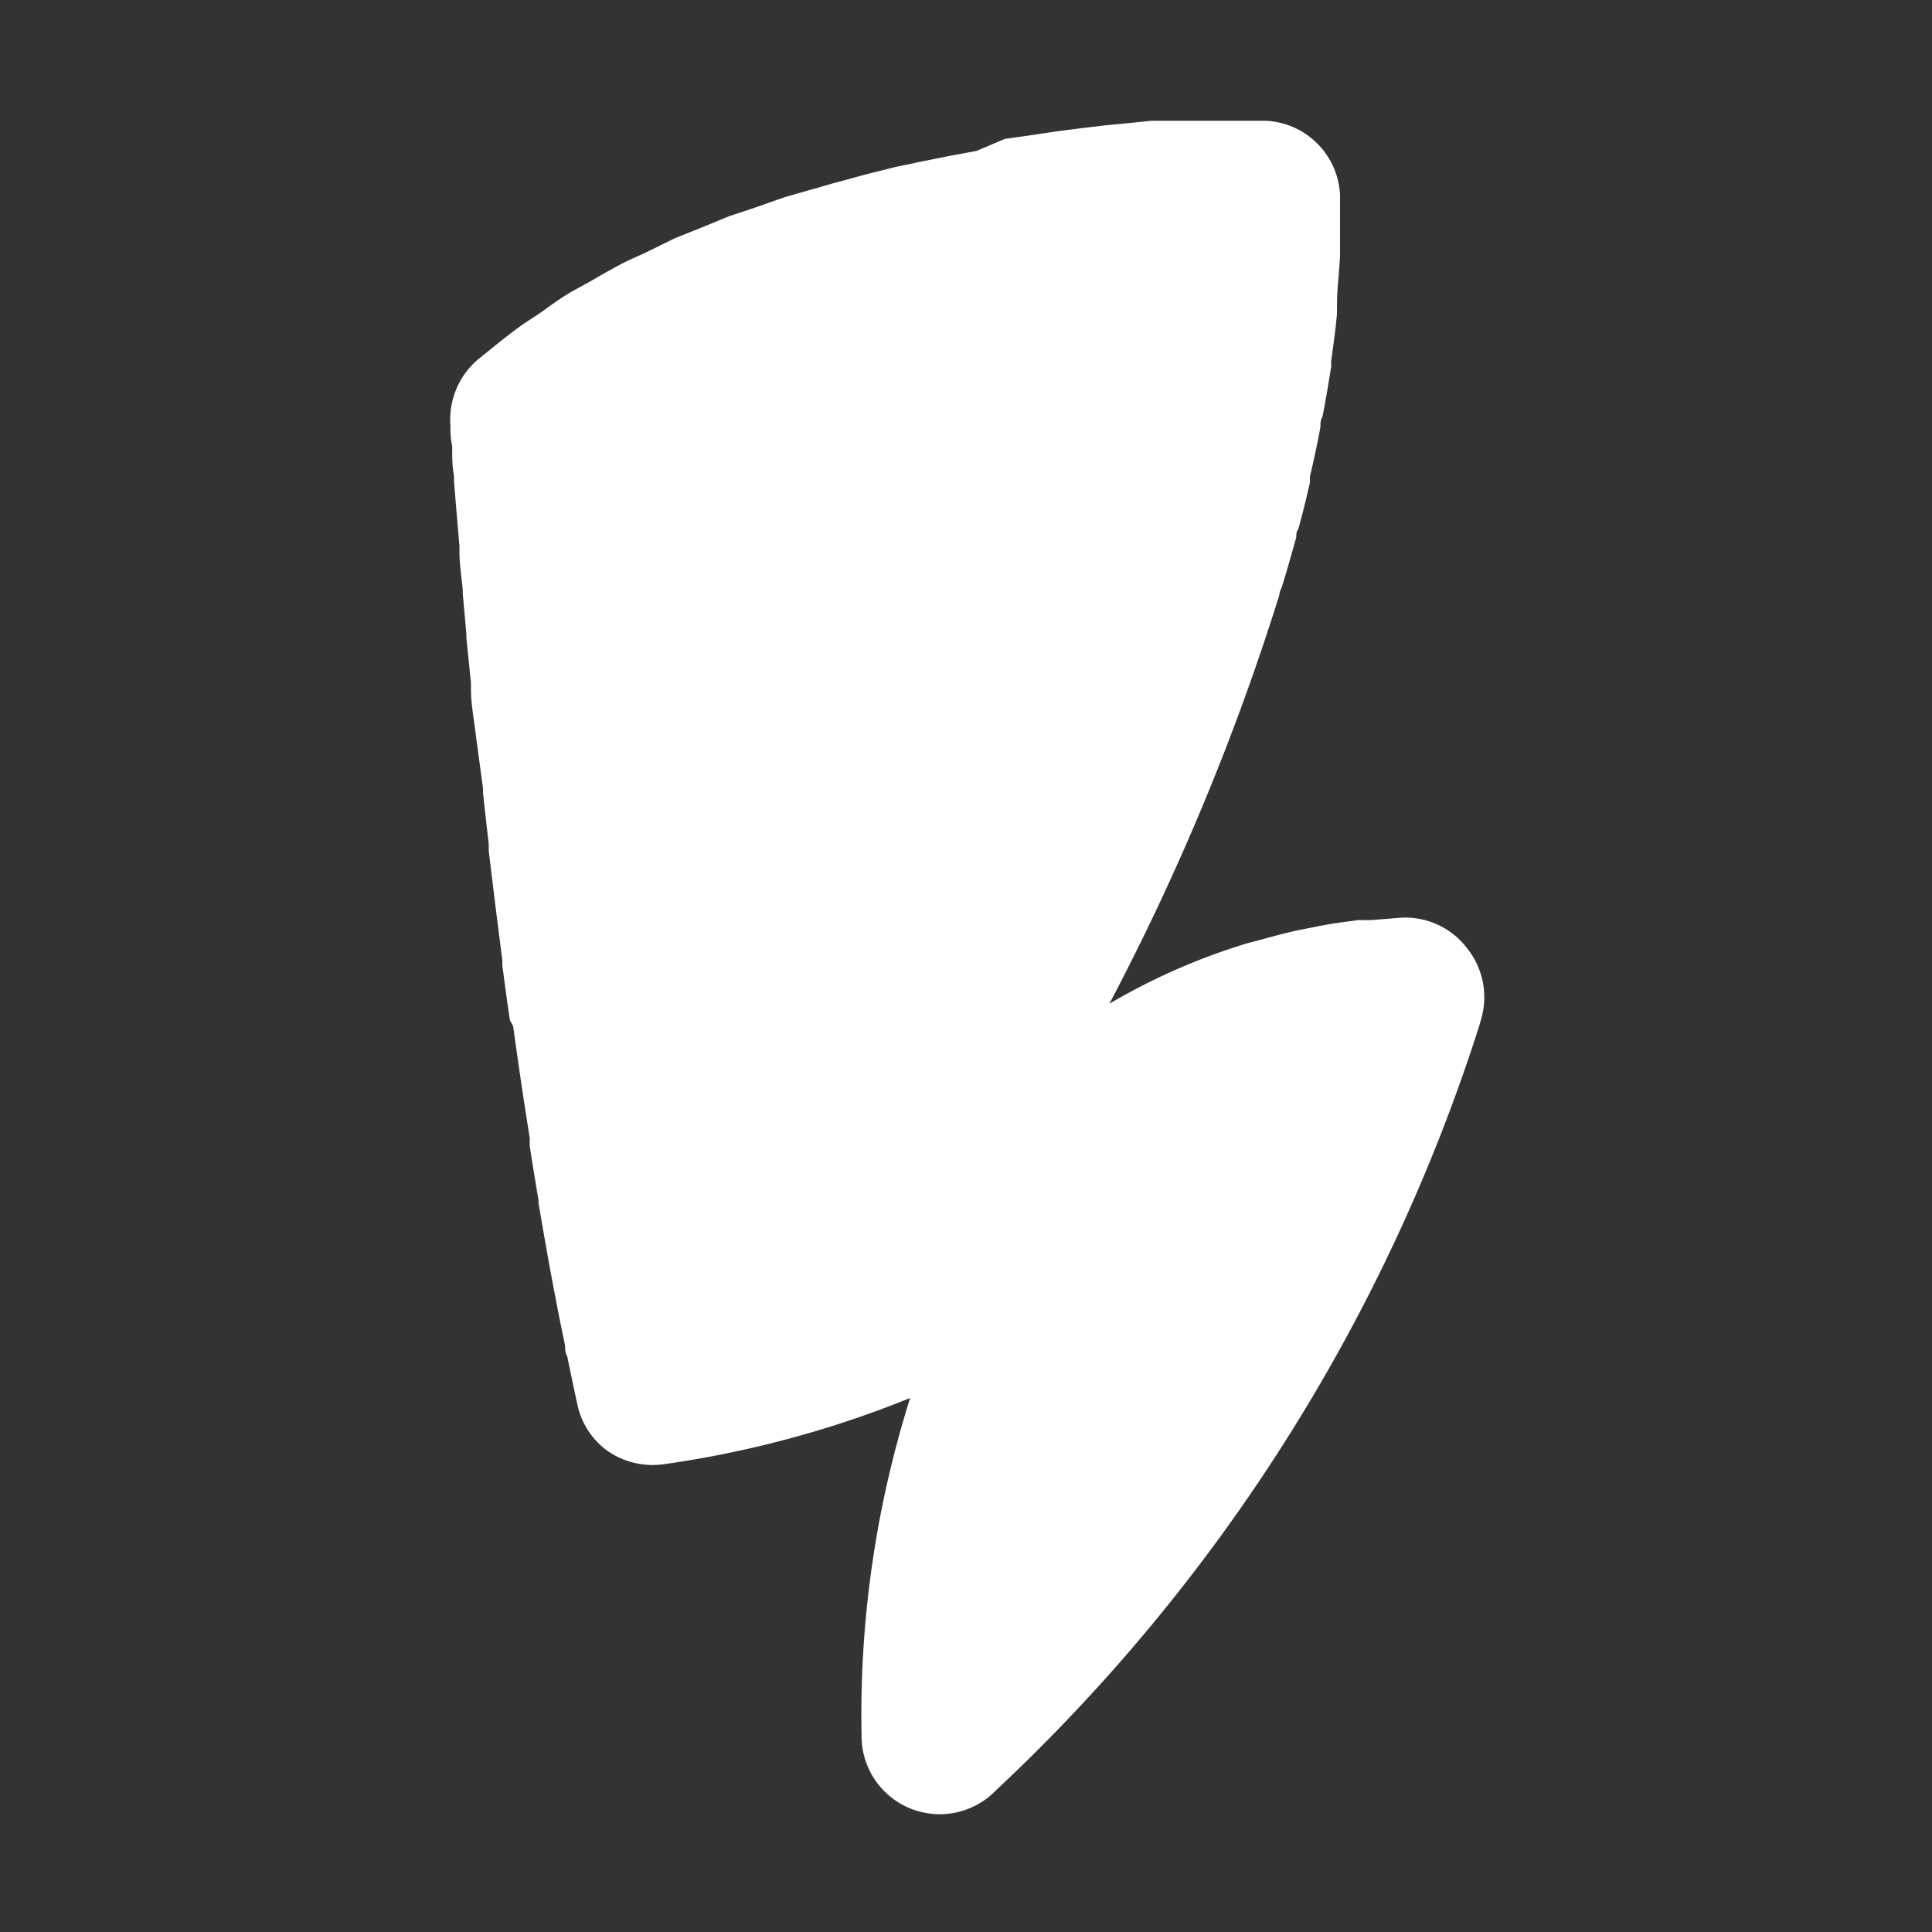 <svg xmlns="http://www.w3.org/2000/svg" viewBox="0 0 64 64"><rect x="0" y="0" width="64" height="64" fill="#333333" stroke="none"/><defs><style>.cls-1{fill:none;}.cls-2{fill:#fff;}</style></defs><title>Lightning Bolt Flat White</title><g id="Layer_2" data-name="Layer 2"><g id="Layer_2-2" data-name="Layer 2"><rect class="cls-1" width="64" height="64"/><path class="cls-2" d="M48.59,31.4a2.57,2.57,0,0,0-2.18-1l-1,.08h-.08l-.34,0-.81.11-.45.08-.8.16-.5.12-.82.22-.3.08h0a20.91,20.91,0,0,0-4.56,2,80.35,80.35,0,0,0,5.63-13.54c0-.11.07-.21.1-.32.16-.52.31-1.05.46-1.59,0-.09,0-.18.07-.28.14-.5.26-1,.38-1.52a1.46,1.46,0,0,0,0-.2c.13-.55.25-1.1.35-1.65,0-.12,0-.23.07-.35.11-.56.2-1.11.29-1.67a1.23,1.23,0,0,1,0-.19c.07-.52.14-1,.19-1.55l0-.3c0-.55.08-1.09.1-1.63,0-.11,0-.22,0-.33,0-.56,0-1.11,0-1.66A2.58,2.58,0,0,0,41.9,4h0l-.59,0H40.8l-.69,0-.57,0-.71,0-.69,0-.77.08-.74.07-.92.11-.7.09-1,.15-.72.1L32.35,5l-.82.15-1,.2-.86.18-1,.25L27.87,6c-.33.08-.65.19-1,.28L26,6.53l-1,.35-.84.28-1,.41-.8.32-1,.49c-.25.12-.5.22-.75.35s-.68.37-1,.56l-.69.38c-.35.21-.69.45-1,.68l-.58.38c-.52.37-1,.77-1.51,1.18a2.61,2.61,0,0,0-.91,2.17c0,.21,0,.45.06.7v.15c0,.25,0,.53.06.83l0,.18c.05.63.11,1.35.18,2.14l0,.21c0,.4.07.82.11,1.26l0,.12q.06.66.12,1.35v.11q.07.71.15,1.47l0,.22c0,.52.11,1.05.17,1.59v0L16,26.11l0,.14c.06.56.12,1.12.19,1.7l0,.23c.14,1.18.29,2.39.45,3.62l0,.18c.08.6.16,1.21.25,1.81L17,34c.17,1.24.35,2.47.55,3.71a2.34,2.34,0,0,0,0,.26c.09.6.19,1.2.29,1.8v.09h0c.18,1.05.36,2.1.56,3.12h0v0c.1.54.21,1.07.32,1.6,0,.12,0,.23.07.35.11.53.22,1.06.33,1.57a2.56,2.56,0,0,0,1,1.56,2.63,2.63,0,0,0,1.83.45,34.58,34.58,0,0,0,8.2-2.2,34.89,34.89,0,0,0-1.61,11.16A2.59,2.59,0,0,0,33,59.3a59.39,59.39,0,0,0,15.9-25h0c.06-.19.12-.37.17-.56A2.59,2.59,0,0,0,48.59,31.4Z"/></g></g></svg>